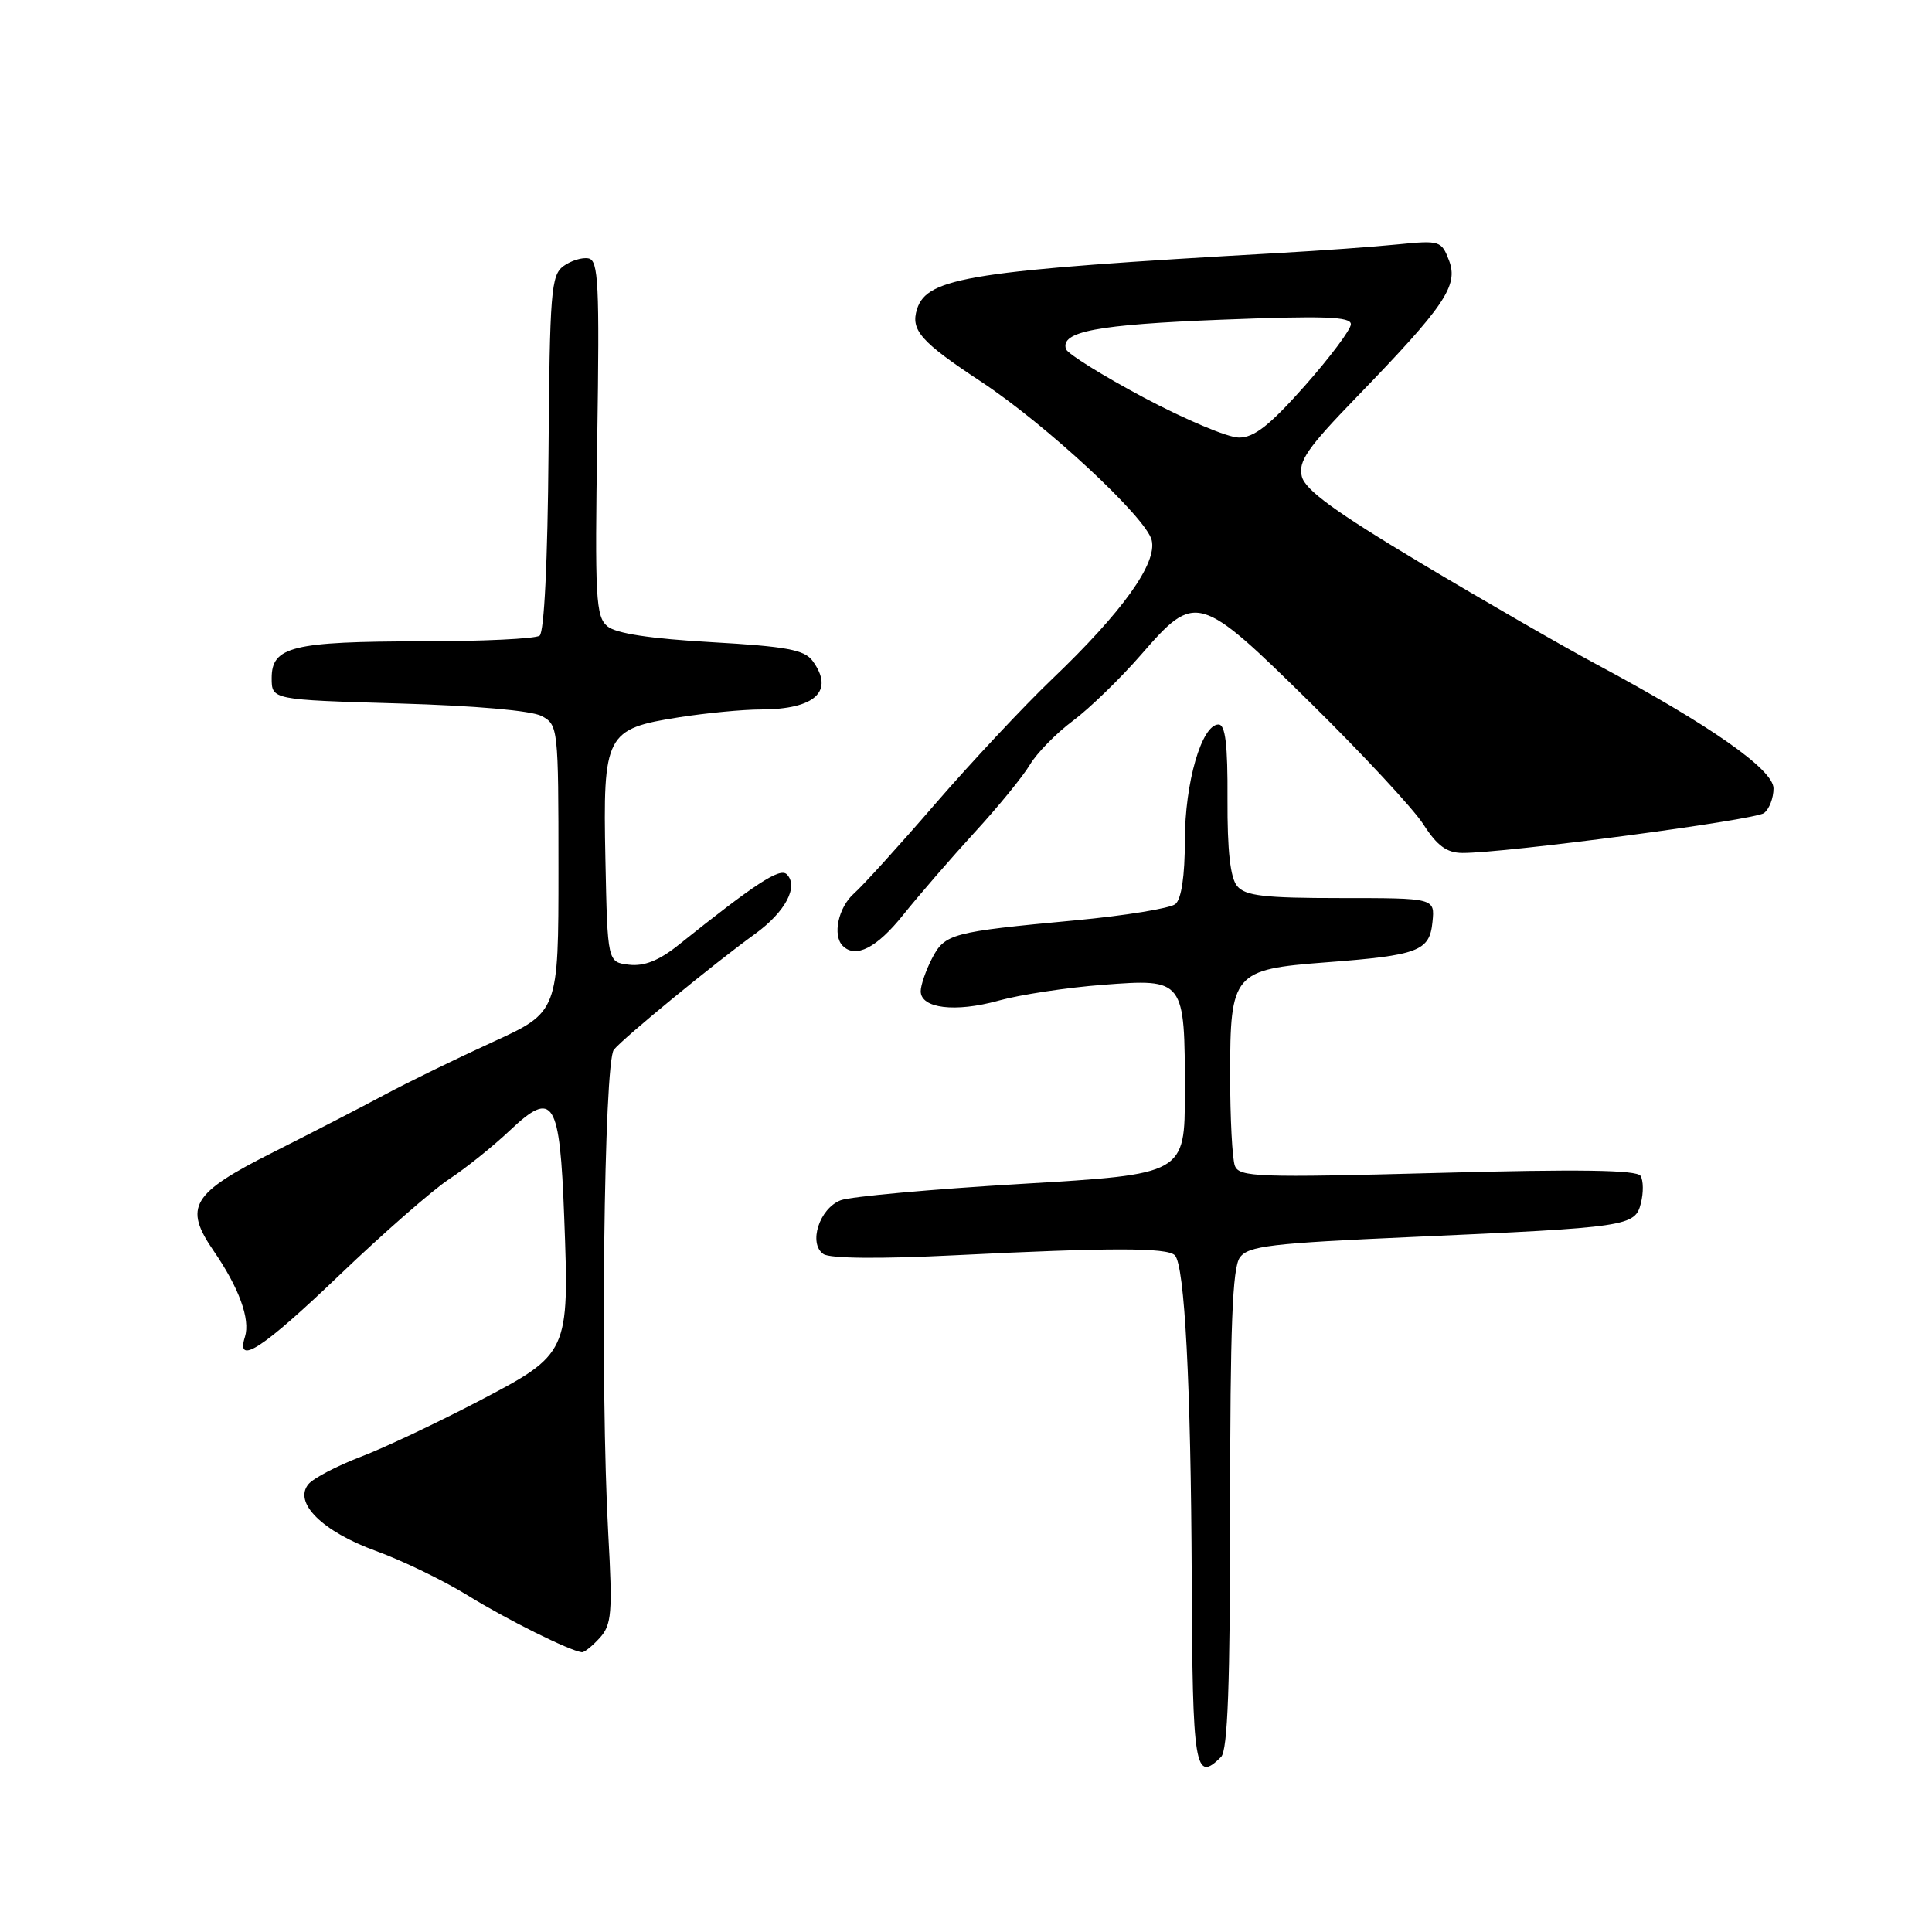 <?xml version="1.0" encoding="UTF-8" standalone="no"?>
<!DOCTYPE svg PUBLIC "-//W3C//DTD SVG 1.1//EN" "http://www.w3.org/Graphics/SVG/1.1/DTD/svg11.dtd" >
<svg xmlns="http://www.w3.org/2000/svg" xmlns:xlink="http://www.w3.org/1999/xlink" version="1.1" viewBox="0 0 256 256">
 <g >
 <path fill="currentColor"
d=" M 161.80 232.80 C 162.68 231.92 163.00 223.24 163.00 199.99 C 163.00 175.80 163.30 167.97 164.29 166.62 C 165.40 165.09 168.39 164.74 187.04 163.91 C 215.82 162.63 216.66 162.51 217.43 159.41 C 217.78 158.03 217.76 156.41 217.38 155.81 C 216.90 155.02 209.17 154.91 190.48 155.42 C 166.67 156.06 164.20 155.97 163.63 154.48 C 163.28 153.58 163.00 148.15 163.00 142.42 C 163.00 128.95 163.43 128.45 175.65 127.52 C 187.96 126.59 189.43 126.03 189.81 122.17 C 190.13 119.00 190.13 119.00 177.69 119.00 C 167.54 119.00 165.00 118.71 163.93 117.41 C 163.02 116.32 162.62 112.70 162.65 105.91 C 162.69 98.66 162.37 96.00 161.46 96.00 C 159.23 96.00 157.00 103.70 157.00 111.40 C 157.00 116.07 156.54 119.13 155.75 119.79 C 155.06 120.36 149.10 121.33 142.50 121.95 C 126.02 123.49 125.20 123.71 123.48 127.03 C 122.67 128.61 122.00 130.55 122.00 131.34 C 122.00 133.62 126.57 134.18 132.27 132.60 C 135.14 131.80 141.40 130.85 146.17 130.49 C 156.95 129.67 157.00 129.74 157.00 144.73 C 157.00 155.59 157.00 155.59 135.37 156.87 C 123.47 157.57 112.69 158.55 111.40 159.04 C 108.57 160.12 107.08 164.77 109.11 166.17 C 109.97 166.76 116.57 166.83 126.50 166.33 C 147.19 165.30 154.64 165.30 155.67 166.33 C 156.98 167.64 157.80 183.45 157.91 209.08 C 158.01 234.36 158.32 236.28 161.80 232.80 Z  M 79.47 217.03 C 81.05 215.28 81.18 213.74 80.60 203.28 C 79.52 183.79 80.02 140.71 81.34 139.09 C 82.70 137.45 94.55 127.72 100.06 123.74 C 104.06 120.84 105.86 117.46 104.25 115.85 C 103.34 114.94 100.11 117.05 89.86 125.25 C 87.33 127.27 85.36 128.06 83.36 127.83 C 80.50 127.50 80.50 127.50 80.22 113.89 C 79.88 97.28 80.25 96.57 90.00 95.04 C 93.58 94.48 98.44 94.01 100.82 94.01 C 108.03 93.99 110.61 91.58 107.68 87.58 C 106.60 86.10 104.26 85.66 94.28 85.09 C 86.19 84.63 81.63 83.94 80.49 82.99 C 78.94 81.71 78.81 79.28 79.14 58.05 C 79.45 37.61 79.30 34.49 77.98 34.24 C 77.15 34.07 75.65 34.54 74.66 35.26 C 73.02 36.46 72.84 38.71 72.68 60.04 C 72.57 74.31 72.11 83.79 71.50 84.23 C 70.95 84.64 63.89 84.98 55.82 84.98 C 38.75 85.00 36.00 85.68 36.00 89.84 C 36.00 92.72 36.00 92.72 52.78 93.21 C 62.90 93.50 70.44 94.16 71.78 94.88 C 73.95 96.05 74.00 96.46 74.00 115.08 C 74.00 134.09 74.00 134.09 65.25 138.09 C 60.44 140.29 54.02 143.42 51.00 145.04 C 47.98 146.66 41.33 150.09 36.23 152.66 C 25.36 158.13 24.29 159.91 28.33 165.78 C 31.68 170.65 33.19 174.81 32.46 177.13 C 31.21 181.05 34.79 178.72 45.00 168.94 C 50.78 163.41 57.30 157.70 59.50 156.25 C 61.70 154.81 65.34 151.89 67.59 149.76 C 73.33 144.34 74.18 145.71 74.76 161.29 C 75.44 179.29 75.38 179.40 63.44 185.65 C 57.97 188.51 50.93 191.84 47.78 193.04 C 44.64 194.24 41.53 195.87 40.87 196.66 C 38.84 199.10 42.73 202.94 49.82 205.51 C 53.29 206.77 58.75 209.41 61.96 211.39 C 67.13 214.59 75.47 218.74 77.10 218.93 C 77.42 218.97 78.49 218.11 79.47 217.03 Z  M 119.66 121.25 C 121.75 118.64 126.01 113.72 129.13 110.31 C 132.26 106.91 135.56 102.86 136.48 101.31 C 137.40 99.77 139.96 97.15 142.18 95.50 C 144.39 93.85 148.45 89.91 151.20 86.75 C 158.43 78.43 158.83 78.54 173.77 93.25 C 180.61 99.99 187.30 107.19 188.62 109.25 C 190.43 112.07 191.70 113.00 193.76 113.02 C 199.40 113.05 232.55 108.67 233.75 107.73 C 234.44 107.20 235.00 105.73 235.00 104.47 C 235.00 101.97 226.63 96.11 211.50 88.00 C 207.10 85.65 196.66 79.63 188.30 74.63 C 176.97 67.85 172.95 64.93 172.50 63.14 C 172.00 61.14 173.20 59.39 179.76 52.62 C 191.45 40.54 193.27 37.85 192.01 34.53 C 191.01 31.90 190.78 31.83 185.24 32.38 C 182.08 32.70 175.00 33.21 169.50 33.52 C 128.69 35.83 122.85 36.73 121.51 40.96 C 120.63 43.74 122.01 45.30 129.98 50.56 C 138.59 56.24 151.85 68.55 152.60 71.56 C 153.37 74.61 148.76 81.05 139.39 90.00 C 135.65 93.58 128.70 101.00 123.94 106.50 C 119.19 112.00 114.33 117.36 113.15 118.40 C 111.08 120.24 110.28 123.95 111.67 125.33 C 113.37 127.04 116.18 125.60 119.66 121.25 Z  M 151.56 52.68 C 146.10 49.77 141.46 46.88 141.25 46.26 C 140.48 43.93 145.32 43.01 161.90 42.36 C 175.43 41.83 179.00 41.95 179.00 42.96 C 179.00 43.66 176.25 47.33 172.90 51.12 C 168.23 56.38 166.17 58.00 164.15 57.98 C 162.69 57.98 157.03 55.59 151.56 52.68 Z "/>
</g>
</svg>